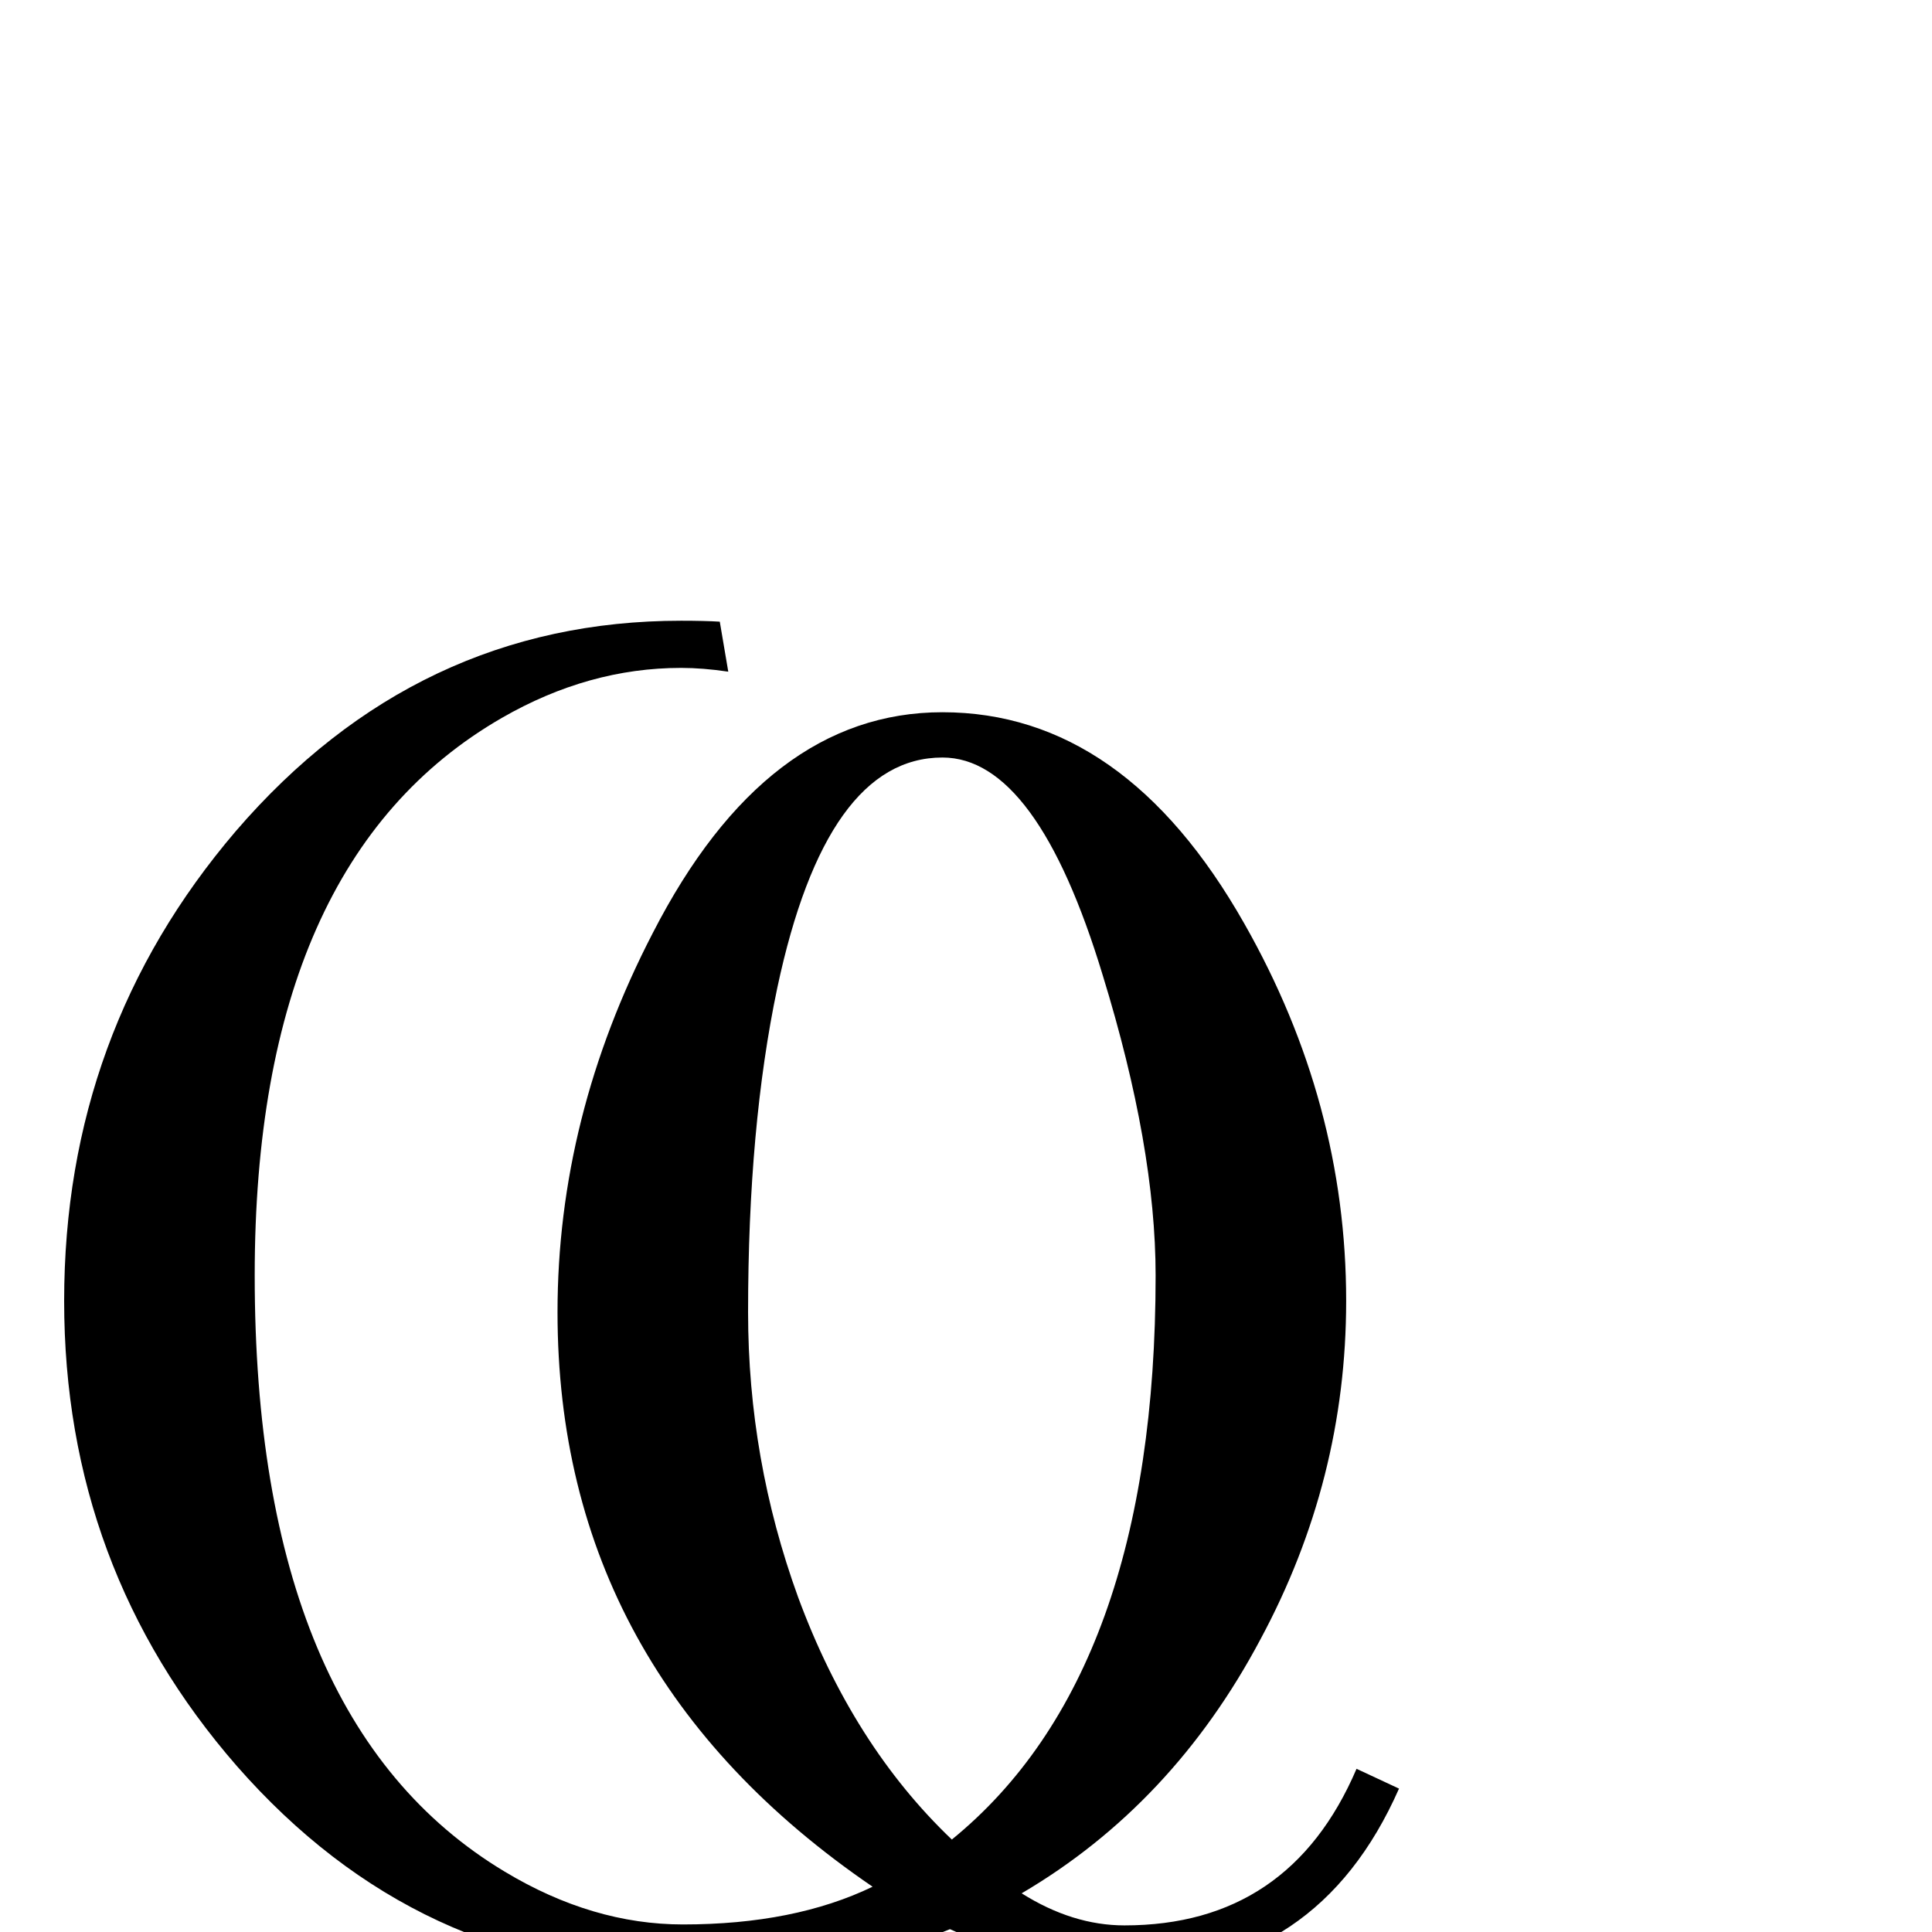 <?xml version="1.0" standalone="no"?>
<!DOCTYPE svg PUBLIC "-//W3C//DTD SVG 1.1//EN" "http://www.w3.org/Graphics/SVG/1.1/DTD/svg11.dtd" >
<svg viewBox="0 -442 2048 2048">
  <g transform="matrix(1 0 0 -1 0 1606)">
   <path fill="currentColor"
d="M1483 152q-86 -195 -291 -195q-83 0 -185 46q-112 -46 -285 -46q-279 0 -471 219q-183 210 -183 493q0 285 182 498q192 223 472 223q25 0 41 -1l9 -53q-27 4 -50 4q-98 0 -190 -53q-262 -151 -262 -591q0 -473 265 -632q93 -56 189 -56q118 0 201 40q-334 228 -334 609
q0 207 101 402q120 234 307 234q193 0 320 -224q108 -190 108 -400q0 -190 -91 -359q-93 -175 -253 -269q54 -34 109 -34q175 0 246 166zM1225 696q0 136 -56 318q-70 231 -170 231q-123 0 -175 -244q-31 -147 -31 -344q0 -156 53 -302q58 -157 163 -257q216 176 216 598z
" />
  </g>

</svg>

